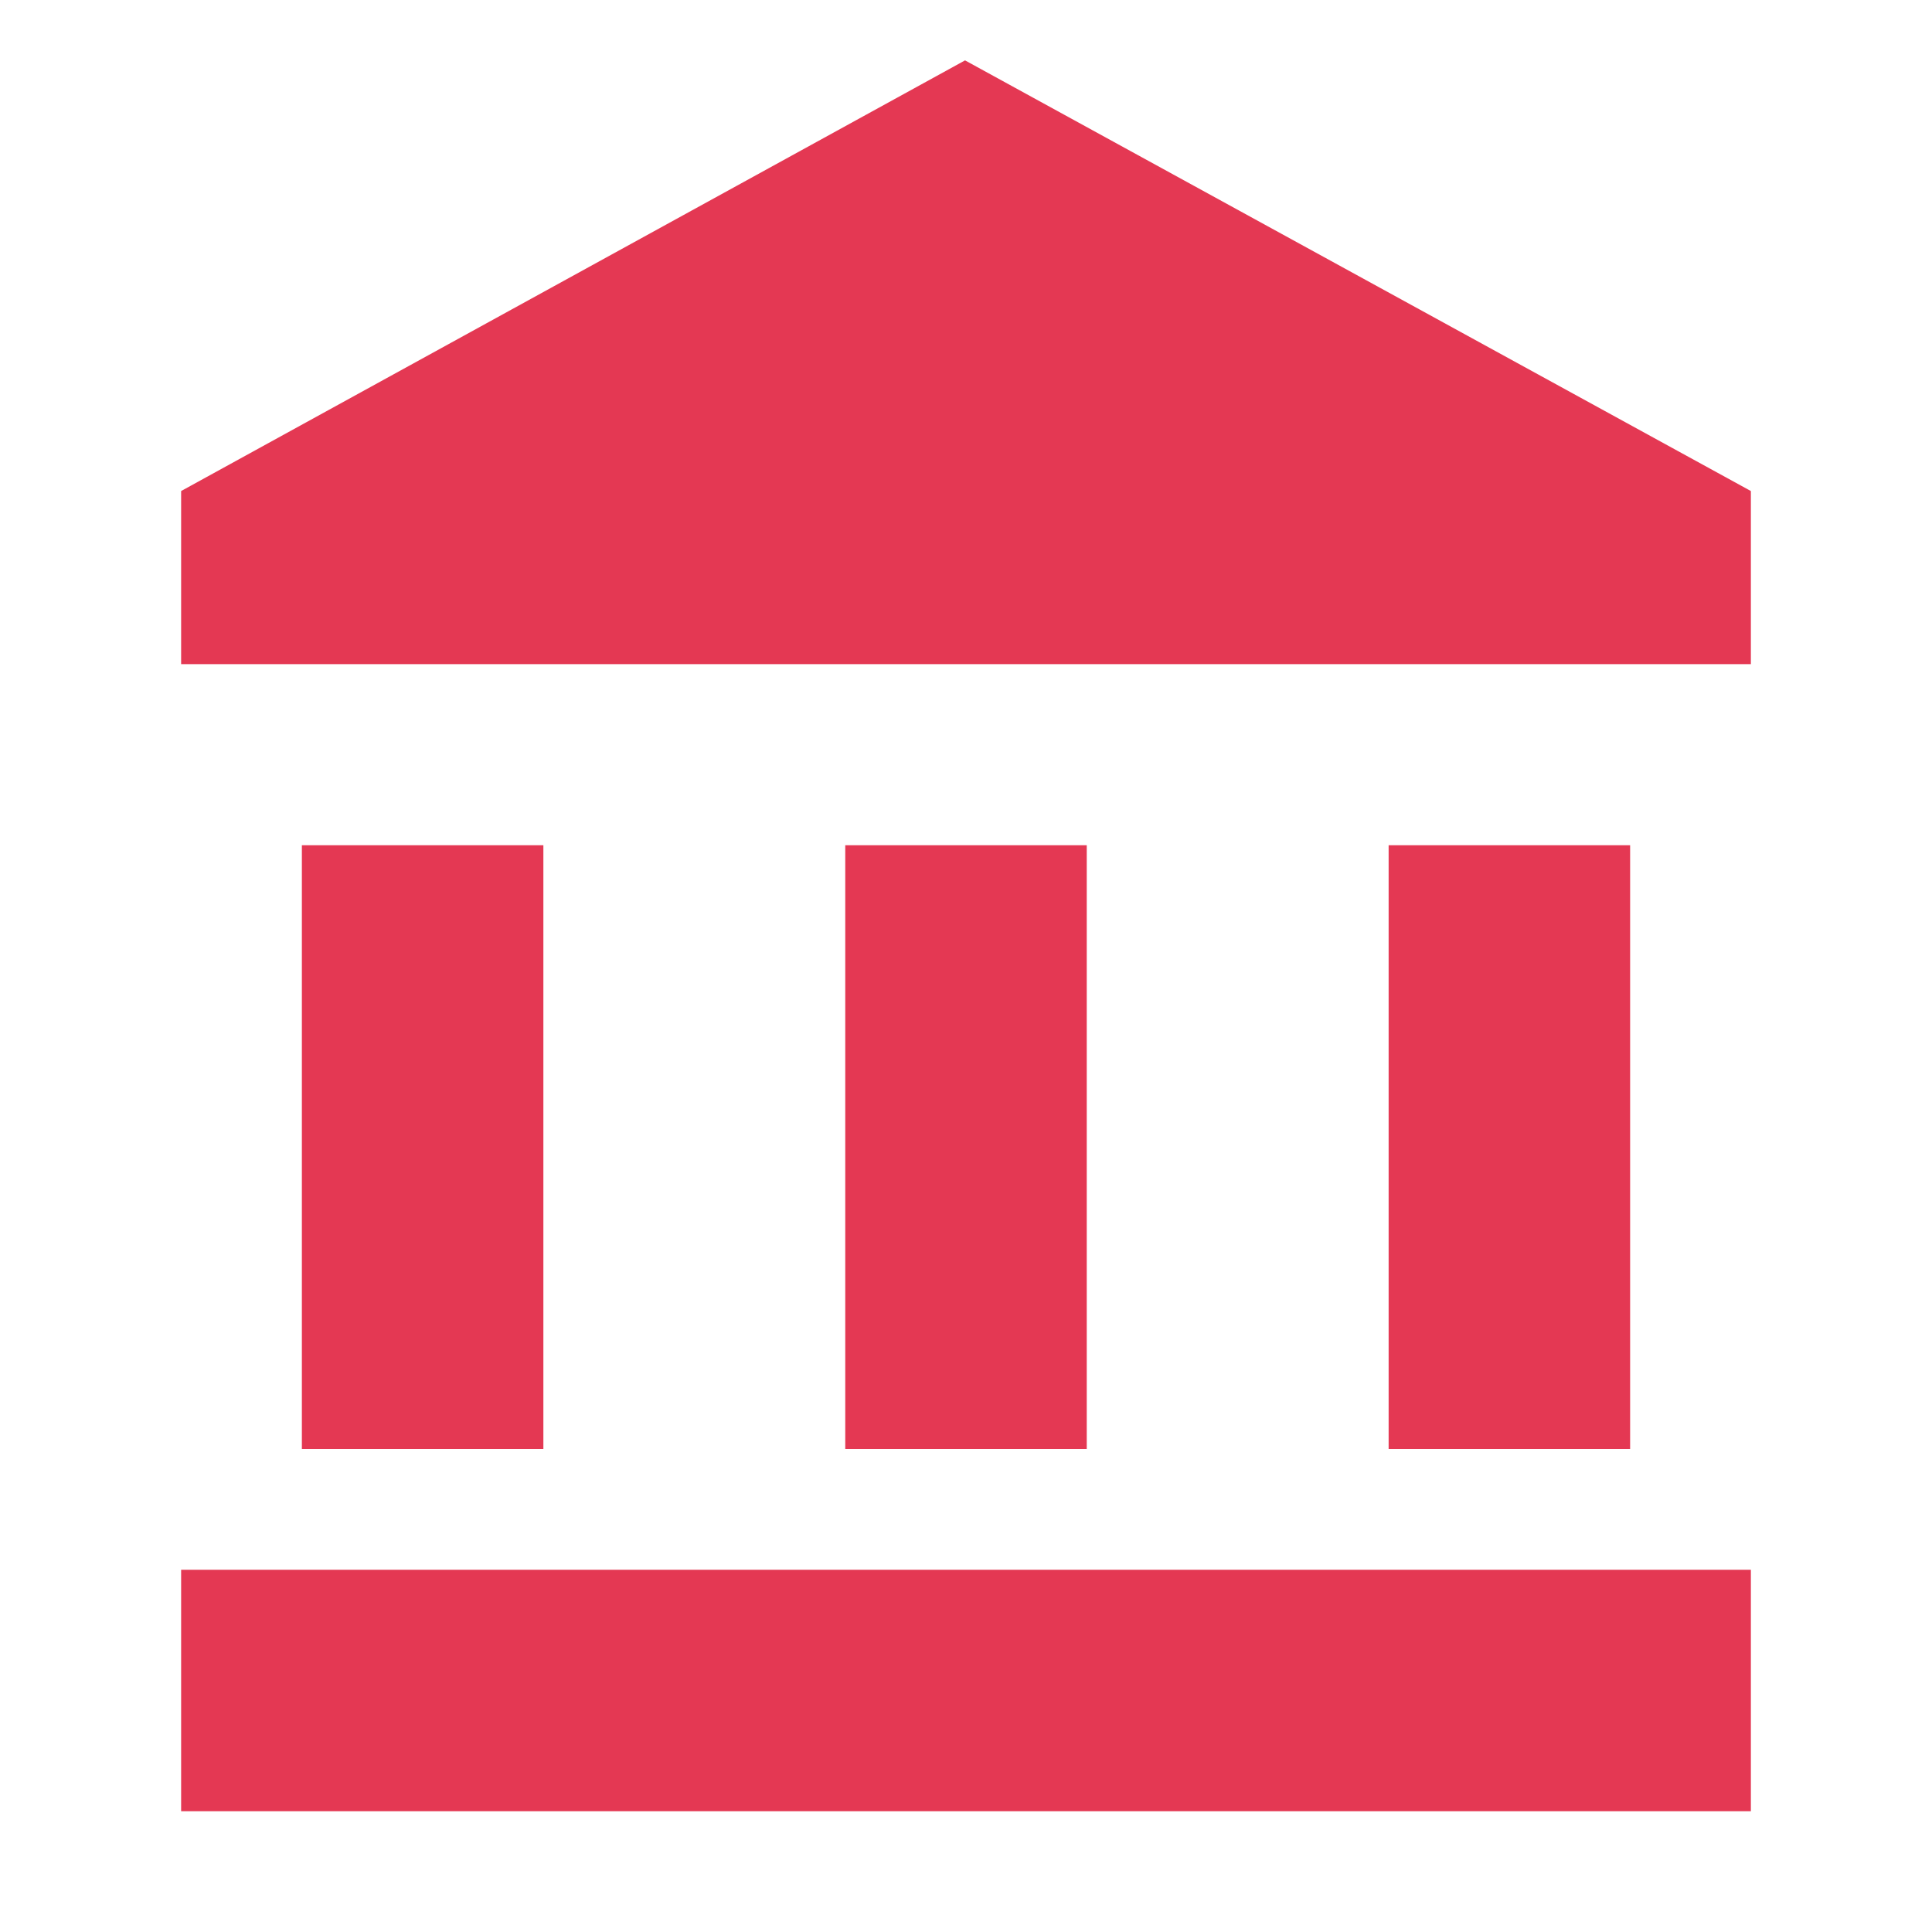<?xml version="1.0" encoding="UTF-8"?>
<svg width="32px" height="32px" viewBox="0 0 32 32" version="1.1" xmlns="http://www.w3.org/2000/svg" xmlns:xlink="http://www.w3.org/1999/xlink">
    <!-- Generator: Sketch 63.1 (92452) - https://sketch.com -->
    <title>💟icons-category/museum</title>
    <desc>Created with Sketch.</desc>
    <g id="💟icons-category/museum" stroke="none" stroke-width="1" fill="none" fill-rule="evenodd">
        <path d="M15.984,1 L29,8.133 L29,11 L3,11 L3,8.133 L15.984,1 Z M23,14 L27,14 L27,24 L23,24 L23,14 Z M3,30 L3,26 L29,26 L29,30 L3,30 Z M14,14 L18,14 L18,24 L14,24 L14,14 Z M5,14 L9,14 L9,24 L5,24 L5,14 Z" id="account_balance---material" fill="#e43853"></path>
    </g>
</svg>